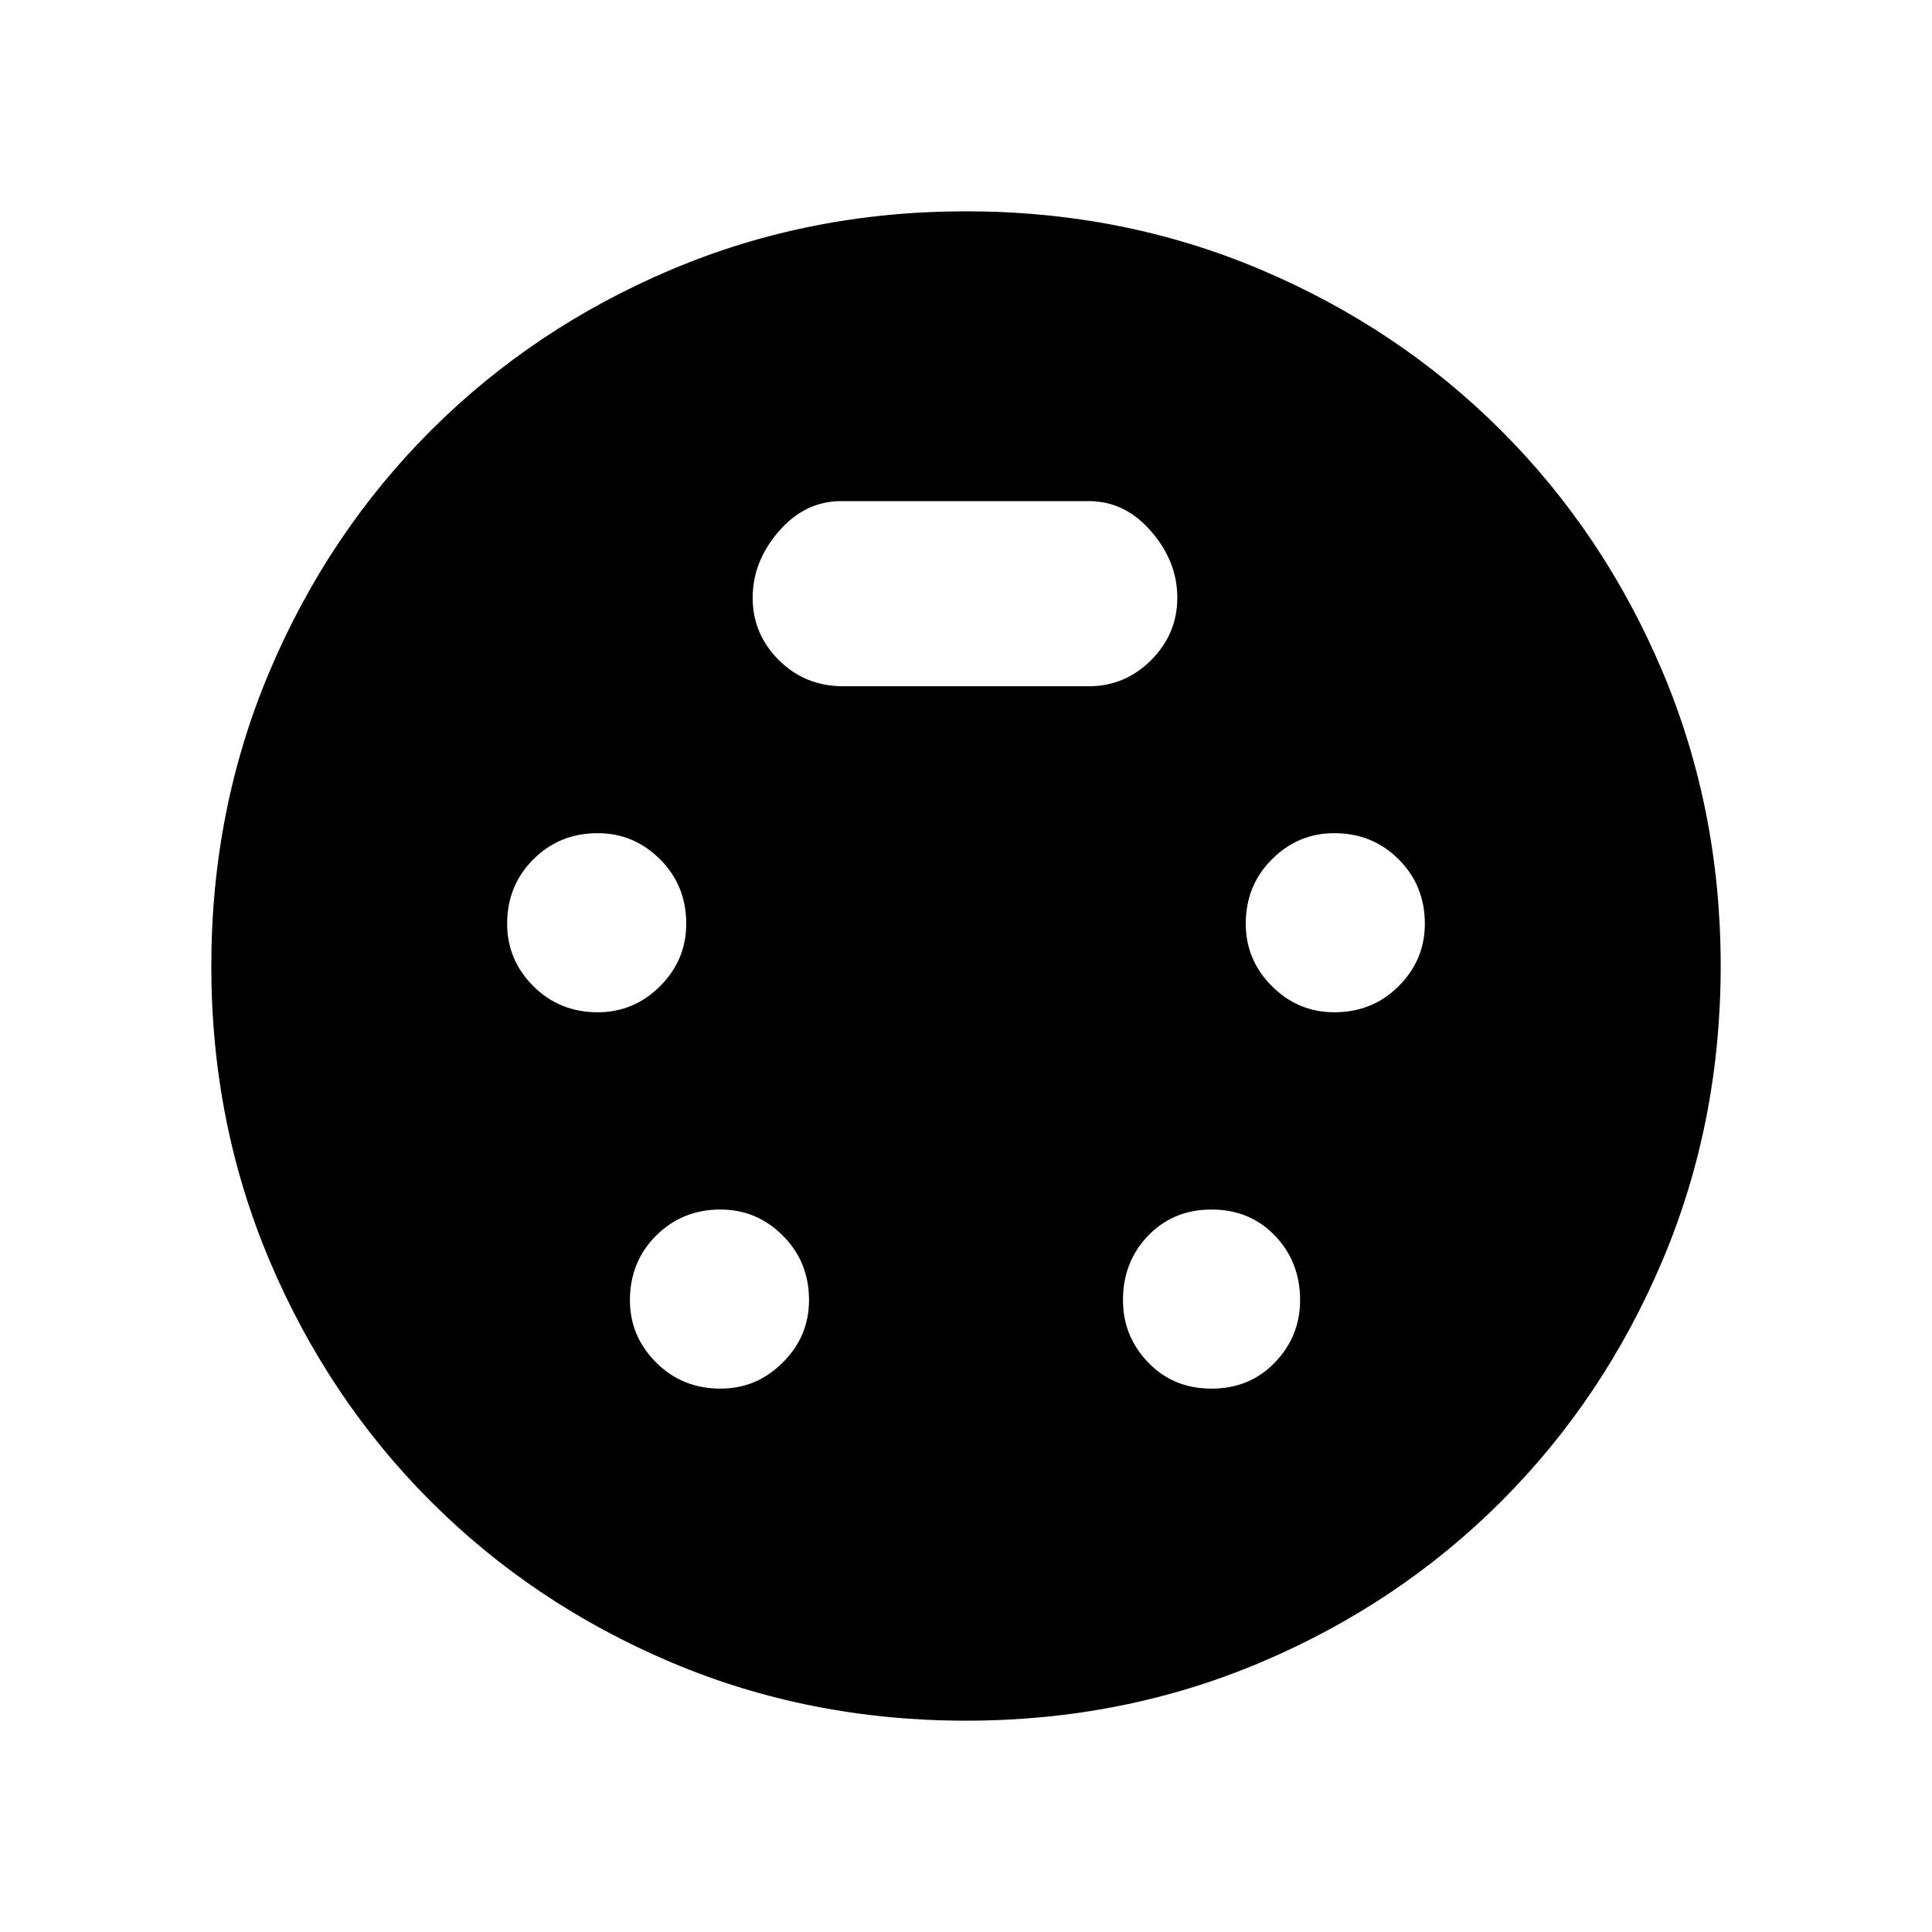 <svg xmlns="http://www.w3.org/2000/svg" height="40" width="40"><path d="M20 35.625Q16.75 35.625 13.896 34.417Q11.042 33.208 8.917 31.083Q6.792 28.958 5.583 26.104Q4.375 23.25 4.375 20Q4.375 16.75 5.583 13.896Q6.792 11.042 8.917 8.917Q11.042 6.792 13.896 5.583Q16.75 4.375 20 4.375Q23.25 4.375 26.104 5.583Q28.958 6.792 31.083 8.917Q33.208 11.042 34.417 13.896Q35.625 16.75 35.625 20Q35.625 23.25 34.417 26.104Q33.208 28.958 31.083 31.083Q28.958 33.208 26.104 34.417Q23.25 35.625 20 35.625ZM12.375 20.958Q13.125 20.958 13.667 20.417Q14.208 19.875 14.208 19.125Q14.208 18.333 13.667 17.792Q13.125 17.25 12.375 17.25Q11.583 17.25 11.042 17.792Q10.5 18.333 10.5 19.125Q10.5 19.875 11.042 20.417Q11.583 20.958 12.375 20.958ZM27.625 20.958Q28.417 20.958 28.958 20.417Q29.5 19.875 29.5 19.125Q29.5 18.333 28.958 17.792Q28.417 17.25 27.625 17.25Q26.875 17.25 26.333 17.792Q25.792 18.333 25.792 19.125Q25.792 19.875 26.333 20.417Q26.875 20.958 27.625 20.958ZM14.917 28.75Q15.667 28.75 16.208 28.208Q16.75 27.667 16.75 26.917Q16.75 26.125 16.208 25.583Q15.667 25.042 14.917 25.042Q14.125 25.042 13.583 25.583Q13.042 26.125 13.042 26.917Q13.042 27.667 13.583 28.208Q14.125 28.75 14.917 28.75ZM25.083 28.75Q25.875 28.75 26.396 28.208Q26.917 27.667 26.917 26.917Q26.917 26.125 26.396 25.583Q25.875 25.042 25.083 25.042Q24.292 25.042 23.771 25.583Q23.25 26.125 23.25 26.917Q23.25 27.667 23.771 28.208Q24.292 28.75 25.083 28.75ZM17.458 14.208H22.542Q23.292 14.208 23.833 13.667Q24.375 13.125 24.375 12.375Q24.375 11.625 23.833 11Q23.292 10.375 22.542 10.375H17.417Q16.667 10.375 16.125 11Q15.583 11.625 15.583 12.375Q15.583 13.125 16.125 13.667Q16.667 14.208 17.458 14.208Z"/></svg>